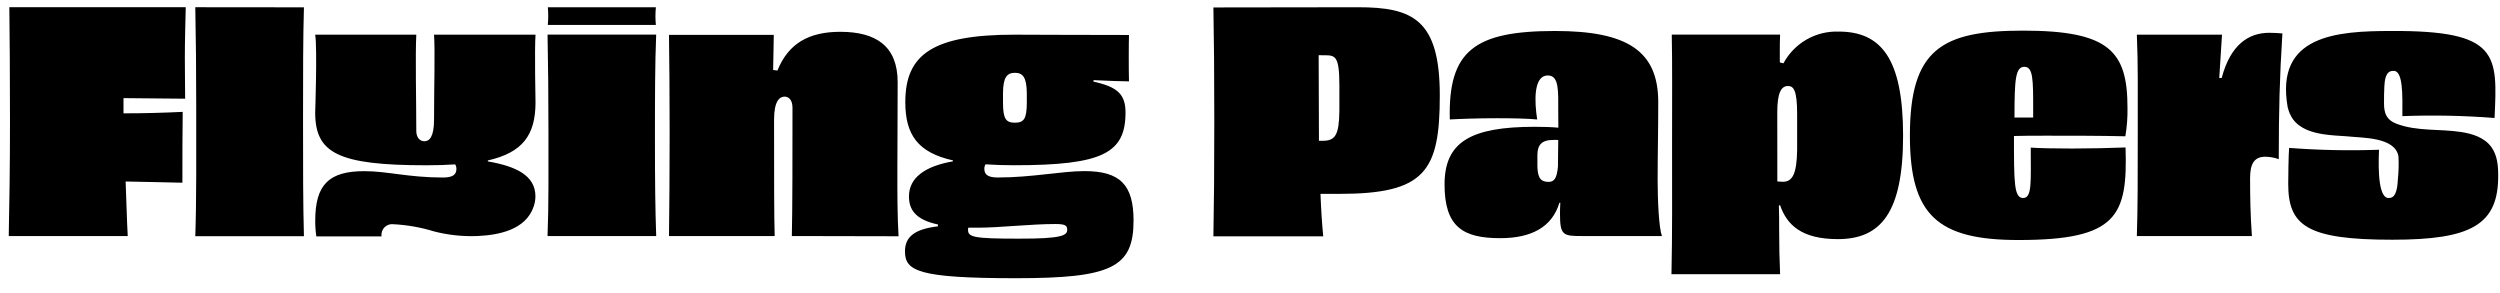 <svg width="145" height="17" viewBox="0 0 145 17" fill="none" xmlns="http://www.w3.org/2000/svg">
<path d="M78.766 0.42C81.934 0.42 83.508 1.127 83.508 5.535C83.508 9.942 82.659 11.245 77.669 11.245H76.588C76.624 12.184 76.678 13.015 76.748 13.706H70.377C70.412 11.777 70.429 9.902 70.429 7.069C70.429 4.236 70.412 2.352 70.377 0.432L78.766 0.42ZM76.482 3.201C76.482 4.599 76.499 6.925 76.499 8.166H76.713C77.441 8.166 77.666 7.844 77.684 6.429V4.956C77.684 3.205 77.435 3.205 76.78 3.205L76.482 3.201ZM90.378 6.522C90.378 5.263 90.435 4.377 89.775 4.377C88.926 4.377 88.998 5.921 89.157 6.929C88.608 6.877 87.739 6.857 86.82 6.857C85.757 6.857 84.66 6.895 84.089 6.929C83.982 2.929 85.539 1.797 90.194 1.797C94.373 1.797 96.178 2.946 96.178 5.921C96.178 7.726 96.143 8.876 96.143 10.415C96.143 11.62 96.213 13.196 96.391 13.69H91.721C90.661 13.69 90.48 13.638 90.48 12.416C90.48 12.24 90.48 12.009 90.499 11.761H90.445C90.021 13.176 88.816 13.814 87.011 13.814C84.852 13.814 83.784 13.159 83.784 10.698C83.784 8.238 85.288 7.354 89.022 7.354C89.571 7.354 90.015 7.371 90.385 7.406L90.378 6.522ZM90.378 8.123C90.281 8.113 90.184 8.11 90.088 8.116C89.417 8.116 89.169 8.409 89.169 8.995V9.673C89.191 10.376 89.402 10.549 89.824 10.549C90.139 10.549 90.298 10.343 90.36 9.673C90.368 9.435 90.378 8.471 90.378 8.116V8.123ZM103.44 3.672C103.748 3.097 104.212 2.619 104.778 2.294C105.344 1.969 105.99 1.809 106.643 1.832C109.103 1.832 110.379 3.389 110.379 7.868C110.379 12.347 109.086 13.869 106.591 13.869C104.485 13.869 103.634 13.035 103.246 11.903L103.174 11.92C103.191 12.382 103.191 12.824 103.191 13.355C103.191 14.256 103.209 15.053 103.246 15.903H96.945C96.997 13.479 96.98 11.284 96.98 8.362C96.98 5.532 96.997 3.761 96.962 2.008H103.246C103.229 2.346 103.229 2.664 103.229 3.054V3.62L103.44 3.672ZM103.085 10.525C103.191 10.525 103.298 10.543 103.405 10.543C103.961 10.543 104.212 10.093 104.234 8.703V6.617C104.234 5.254 104.038 4.988 103.703 4.988C103.296 4.988 103.082 5.412 103.082 6.51L103.085 10.524V10.525ZM123.282 8.553C123.406 12.526 122.803 13.921 117.075 13.921C112.385 13.921 110.774 12.486 110.774 7.868C110.774 2.857 112.613 1.777 117.341 1.777C122.348 1.777 123.394 2.982 123.394 6.247C123.405 6.802 123.363 7.357 123.27 7.905C121.835 7.87 120.136 7.87 118.756 7.87C117.976 7.87 117.304 7.87 116.81 7.888C116.81 10.589 116.81 11.485 117.341 11.485C117.872 11.485 117.783 10.52 117.783 8.561C118.242 8.595 119.181 8.615 120.189 8.615C121.263 8.613 122.363 8.588 123.282 8.553ZM116.827 6.815H117.924V6.373C117.924 4.608 117.924 3.875 117.41 3.875C116.896 3.875 116.84 4.615 116.84 6.805L116.827 6.815ZM128.858 4.521C129.372 2.575 130.432 1.902 131.619 1.902C131.937 1.902 132.15 1.922 132.379 1.939C132.22 4.452 132.168 6.433 132.168 9.232C131.918 9.141 131.654 9.094 131.388 9.09C130.735 9.09 130.505 9.515 130.505 10.331C130.505 11.391 130.522 12.472 130.611 13.693H123.937C123.99 12.064 123.99 10.294 123.99 7.764C123.99 5.321 124.009 3.657 123.937 2.011H128.876C128.824 2.897 128.769 3.675 128.717 4.524L128.858 4.521ZM144.895 10.137C144.895 9.584 144.835 8.998 144.502 8.533C144.095 7.967 143.385 7.753 142.727 7.654C141.486 7.465 140.18 7.63 138.986 7.173C138.429 6.959 138.273 6.579 138.273 6.005C138.273 5.67 138.273 5.333 138.293 4.998C138.313 4.663 138.358 4.114 138.789 4.114C139.39 4.032 139.343 5.512 139.338 6.736C141.12 6.668 142.905 6.704 144.684 6.843C144.855 3.168 144.954 1.765 138.703 1.797C135.545 1.797 131.95 2.033 132.684 6.209C132.684 6.222 132.684 6.237 132.697 6.251C132.751 6.486 132.85 6.709 132.987 6.907C133.395 7.473 134.105 7.687 134.762 7.786C135.2 7.853 135.641 7.875 136.081 7.903C136.98 8.007 138.906 7.925 139.11 9.065C139.134 9.496 139.124 9.929 139.08 10.358C139.057 10.666 139.042 11.478 138.583 11.48C137.972 11.572 137.923 9.963 137.983 8.685C136.244 8.747 134.503 8.711 132.769 8.578C132.734 8.933 132.717 10.346 132.717 10.664C132.717 13.09 133.796 13.904 138.752 13.904C143.313 13.906 144.927 13.05 144.895 10.137ZM7.163 6.008V6.574C8.365 6.574 9.534 6.54 10.597 6.488C10.579 7.655 10.579 9.34 10.579 10.597C9.569 10.579 8.437 10.545 7.287 10.527C7.322 11.324 7.357 12.841 7.409 13.69H0.507C0.542 11.816 0.579 9.867 0.579 7.054C0.579 4.24 0.562 2.291 0.542 0.417H10.773C10.756 1.177 10.721 2.346 10.721 3.337C10.721 4.186 10.738 5.125 10.738 5.725C9.497 5.708 8.256 5.708 7.163 5.691V6.008ZM31.757 13.69C31.827 12.009 31.81 9.78 31.81 7.619C31.81 5.601 31.792 3.726 31.758 2.008H38.058C37.987 3.778 37.987 5.583 37.987 8.15C37.987 10.539 38.004 12.098 38.059 13.69H31.757ZM45.927 13.69C45.964 12.079 45.964 8.948 45.964 6.242C45.964 5.815 45.758 5.604 45.509 5.604C45.209 5.604 44.896 5.869 44.896 6.932C44.896 10.329 44.896 12.524 44.931 13.69H38.801C38.821 11.953 38.839 10.257 38.839 7.731C38.839 5.306 38.821 3.659 38.801 2.021H44.879C44.861 2.783 44.861 3.384 44.842 4.057L45.09 4.092C45.728 2.518 46.912 1.845 48.737 1.845C50.791 1.845 52.064 2.659 52.064 4.765C52.064 7.118 52.047 8.305 52.047 9.879C52.047 11.349 52.047 12.518 52.116 13.703L45.927 13.69ZM11.327 0.42C11.364 2.202 11.381 4.124 11.381 6.25C11.381 8.857 11.399 11.618 11.327 13.698H17.628C17.576 11.811 17.576 9.77 17.576 6.957C17.576 4.213 17.576 2.26 17.628 0.425L11.327 0.419V0.42ZM38.041 1.445H31.774V1.413C31.805 1.083 31.805 0.751 31.774 0.42H38.041C38.007 0.762 38.007 1.106 38.041 1.448V1.446V1.445ZM31.06 5.959C31.06 5.959 30.998 2.85 31.06 2.011H25.175C25.238 2.964 25.175 5.068 25.175 6.924C25.175 7.945 24.904 8.193 24.614 8.193C24.366 8.193 24.145 7.997 24.145 7.588C24.145 5.807 24.083 3.247 24.145 2.011H18.281C18.408 2.791 18.281 6.525 18.281 6.525C18.281 8.879 19.592 9.586 24.736 9.586C25.34 9.586 25.888 9.569 26.4 9.534C26.449 9.614 26.474 9.706 26.472 9.8C26.472 10.152 26.223 10.296 25.692 10.296C23.693 10.296 22.465 9.927 21.134 9.927C19.081 9.927 18.284 10.704 18.284 12.794C18.281 13.102 18.302 13.409 18.348 13.713H22.125V13.661C22.118 13.57 22.132 13.479 22.165 13.394C22.198 13.309 22.249 13.233 22.315 13.17C22.381 13.107 22.46 13.06 22.546 13.032C22.633 13.003 22.724 12.994 22.814 13.005C23.613 13.046 24.404 13.185 25.168 13.42C25.986 13.632 26.831 13.723 27.676 13.69C28.917 13.638 30.489 13.336 30.951 11.987C31.017 11.796 31.052 11.596 31.055 11.394C31.055 10.172 29.923 9.644 28.294 9.361V9.306C30.322 8.846 31.051 7.828 31.06 5.959ZM63.42 4.735C64.801 5.035 65.28 5.46 65.28 6.522C65.28 8.876 63.969 9.584 58.825 9.584C58.27 9.585 57.715 9.568 57.161 9.531C57.113 9.612 57.089 9.704 57.092 9.797C57.092 10.15 57.34 10.294 57.869 10.294C59.87 10.294 61.571 9.924 62.897 9.924C64.949 9.924 65.746 10.701 65.746 12.792C65.746 15.523 64.453 16.136 58.914 16.136C53.233 16.136 52.489 15.711 52.489 14.579C52.489 13.727 53.057 13.286 54.401 13.127V13.02C53.074 12.737 52.72 12.136 52.72 11.391C52.72 10.314 53.641 9.641 55.269 9.358V9.303C53.233 8.844 52.508 7.813 52.508 5.924C52.508 3.163 54.082 2.011 58.845 2.011C59.252 2.011 62.817 2.029 65.481 2.029C65.463 2.47 65.463 4.206 65.481 4.72C65.022 4.72 64.277 4.685 63.427 4.648L63.42 4.735ZM61.898 13.33C61.898 13.082 61.791 12.993 61.208 12.993C59.793 12.993 57.968 13.206 56.712 13.206H56.163C56.149 13.246 56.143 13.288 56.146 13.33C56.146 13.755 56.481 13.842 59.083 13.842C61.581 13.849 61.898 13.656 61.898 13.33ZM58.174 5.949C58.174 6.905 58.35 7.116 58.864 7.116C59.379 7.116 59.555 6.905 59.555 5.949V5.386C59.542 4.491 59.328 4.223 58.864 4.223C58.4 4.223 58.184 4.491 58.174 5.39V5.949Z" fill="black"/>
</svg>
